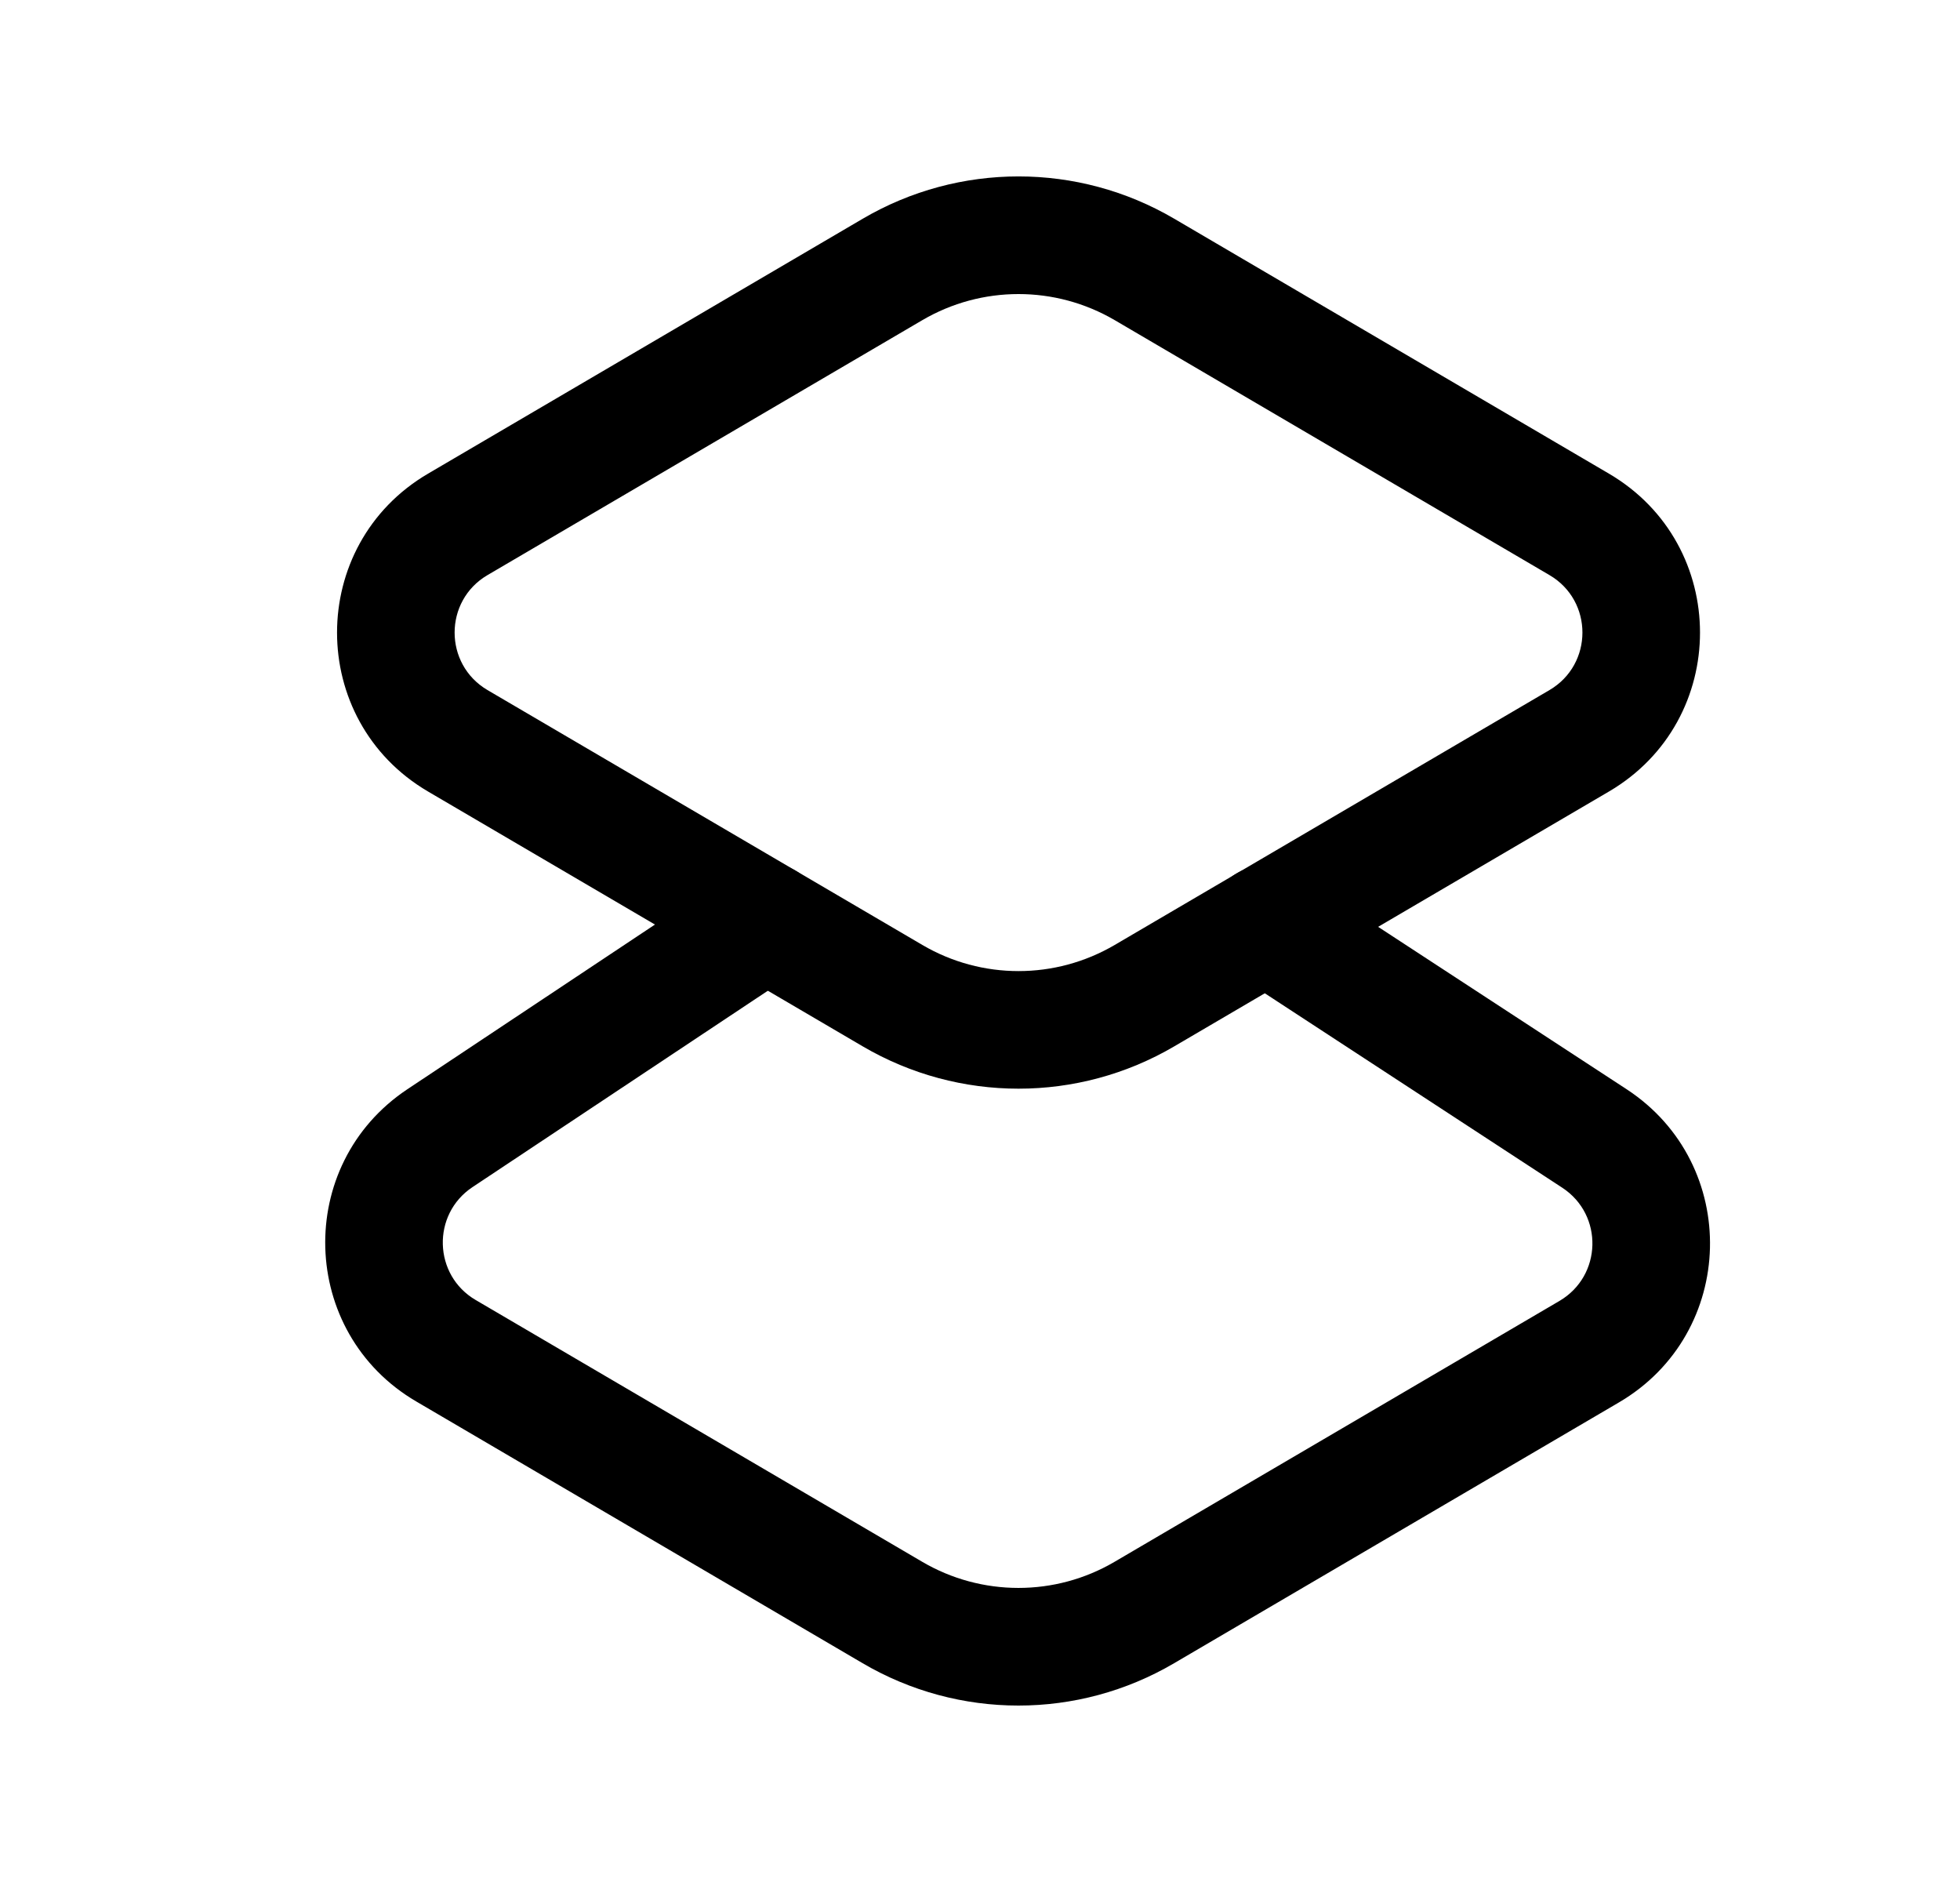 <svg width="25" height="24" viewBox="0 0 25 24" fill="none" xmlns="http://www.w3.org/2000/svg">
<path fill-rule="evenodd" clip-rule="evenodd" d="M14.219 4.083C13.46 3.639 12.522 3.639 11.764 4.083L6.218 7.334C6.218 7.334 6.218 7.334 6.218 7.334C5.659 7.662 5.659 8.471 6.218 8.8C6.218 8.8 6.218 8.8 6.218 8.8L11.764 12.05C12.522 12.495 13.46 12.495 14.219 12.05L19.764 8.8C20.324 8.471 20.324 7.662 19.764 7.334L14.219 4.083ZM14.977 2.789C13.751 2.07 12.232 2.07 11.005 2.789C11.005 2.789 11.005 2.789 11.005 2.789L5.46 6.04C3.912 6.948 3.912 9.186 5.46 10.094L11.005 13.344C11.005 13.344 11.005 13.344 11.005 13.344C12.232 14.063 13.751 14.063 14.977 13.344C14.977 13.344 14.977 13.344 14.977 13.344L20.522 10.094C20.522 10.094 20.522 10.094 20.522 10.094C22.071 9.186 22.071 6.948 20.522 6.04L14.977 2.789C14.977 2.789 14.977 2.789 14.977 2.789Z" fill="black"/>
<path fill-rule="evenodd" clip-rule="evenodd" d="M10.393 11.335C10.622 11.68 10.528 12.145 10.184 12.375L6.026 15.139C6.026 15.139 6.026 15.139 6.026 15.139C5.504 15.487 5.527 16.262 6.067 16.578L11.762 19.916C11.762 19.916 11.762 19.916 11.762 19.916C12.52 20.361 13.46 20.361 14.216 19.917L19.891 16.59C20.435 16.271 20.455 15.493 19.928 15.147C19.928 15.147 19.928 15.147 19.928 15.147L15.743 12.412C15.396 12.185 15.299 11.721 15.525 11.374C15.752 11.027 16.216 10.93 16.563 11.156L20.75 13.892C22.207 14.848 22.155 17.002 20.65 17.884L14.976 21.21C13.75 21.93 12.23 21.93 11.003 21.21L5.309 17.872C3.812 16.995 3.751 14.853 5.195 13.891L9.353 11.126C9.698 10.896 10.163 10.99 10.393 11.335Z" fill="black"/>
</svg>